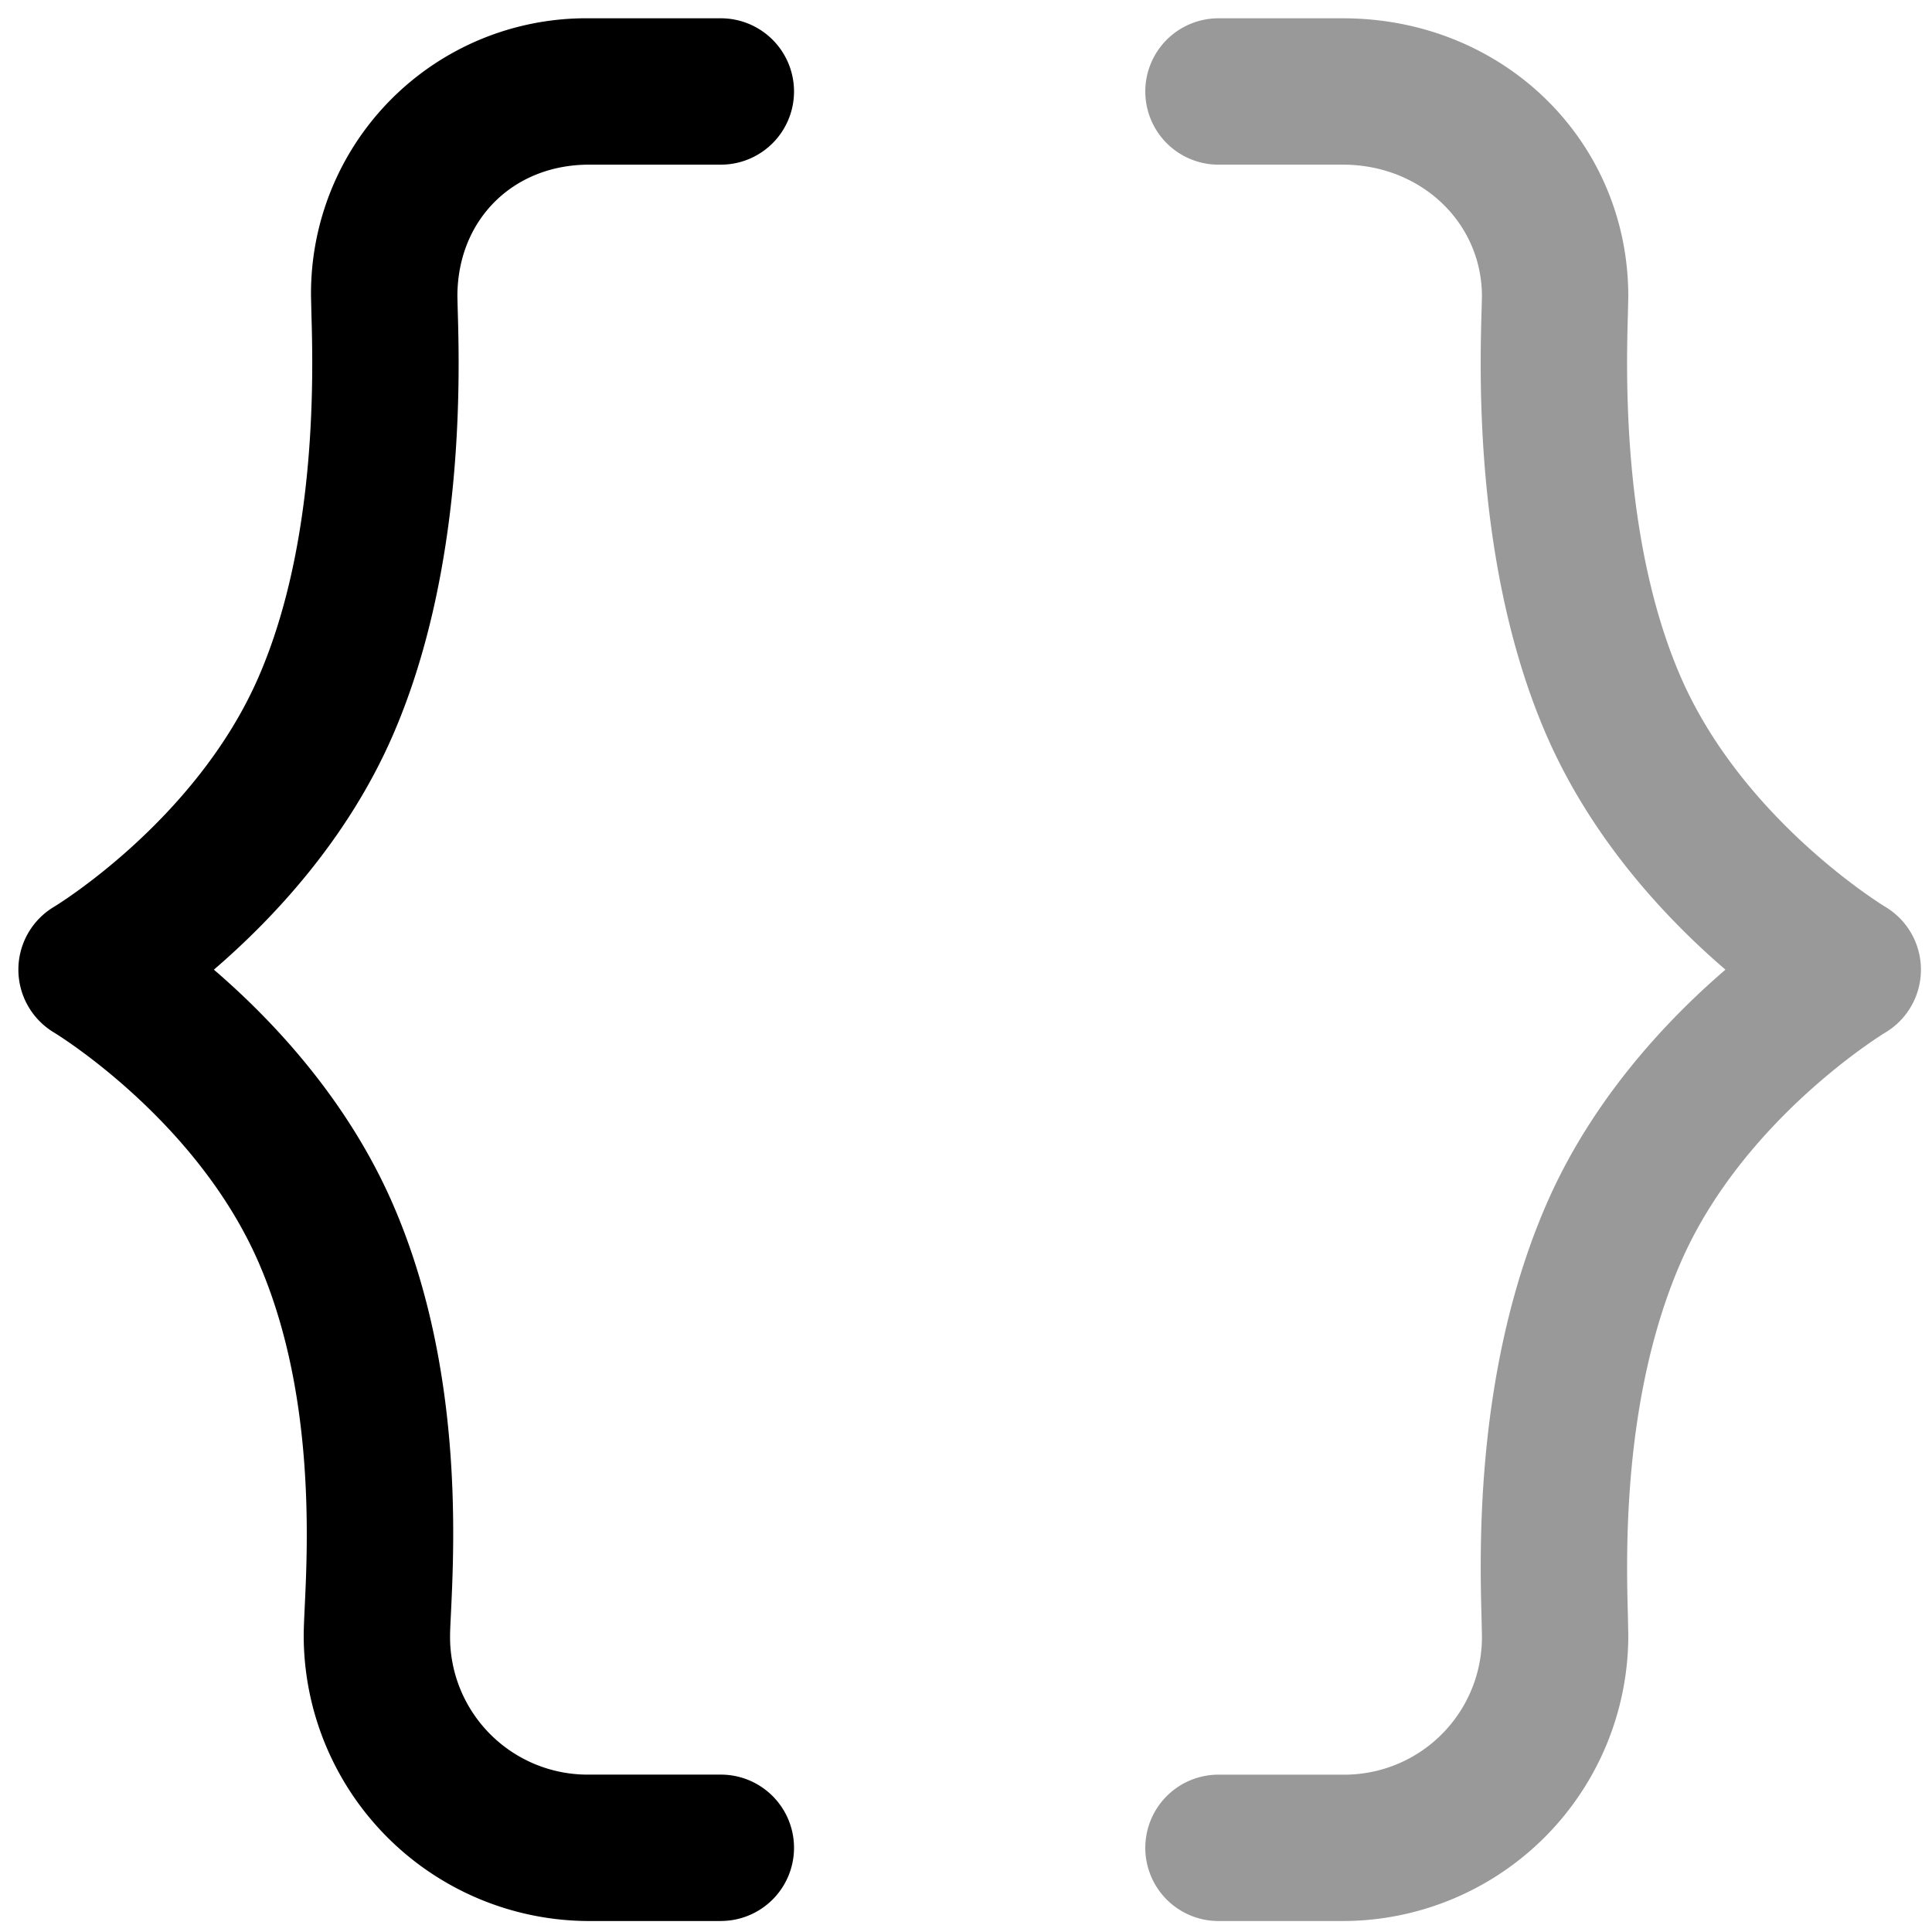 <svg xmlns="http://www.w3.org/2000/svg" viewBox="0 0 264 264">
    <path d="M183.5 262.5h-17a10 10 0 0 1-10-10 10 10 0 0 1 10-10h17a18.8 18.8 0 0 0 19-19l-.048-2.239c-.255-9.356-.934-34.209 8.879-56.752 6.241-14.339 16.469-25.154 24.444-32.009-7.979-6.851-18.2-17.665-24.445-32.014-9.906-22.769-9.13-49.516-8.871-58.306l.041-1.68c0-10.093-8.346-18-19-18h-17a10 10 0 0 1-10-10 10 10 0 0 1 10-10h17c21.869 0 39 16.692 39 38l-.049 2.263c-.224 7.685-.9 31.072 7.219 49.749 8.523 19.594 27.751 31.28 27.944 31.4a10.013 10.013 0 0 1-.019 17.2c-.169.1-19.4 11.8-27.926 31.386-8.037 18.464-7.447 40.085-7.225 48.224l.056 2.778a39.044 39.044 0 0 1-39 39Z" opacity=".4"/>
    <path d="M98.5 262.5h-18a39.044 39.044 0 0 1-39-39c0-.872.056-2.178.136-3.847.422-8.807 1.412-29.433-6.305-47.162-8.524-19.583-27.756-31.285-27.95-31.4a10.023 10.023 0 0 1-4.869-8.614 10 10 0 0 1 4.9-8.584c.169-.1 19.4-11.788 27.92-31.382 8.124-18.676 7.443-42.063 7.219-49.749L42.5 40.5a37.6 37.6 0 0 1 38-38h18a10 10 0 0 1 0 20h-18c-10.43 0-18 7.57-18 18l.041 1.68c.259 8.79 1.034 35.537-8.871 58.309-6.241 14.348-16.47 25.162-24.445 32.011 7.978 6.853 18.2 17.667 24.444 32.006 9.58 22.008 8.434 45.9 7.944 56.1-.06 1.253-.113 2.233-.113 2.888a18.8 18.8 0 0 0 19 19h18a10 10 0 0 1 0 20Z"/>
</svg>
